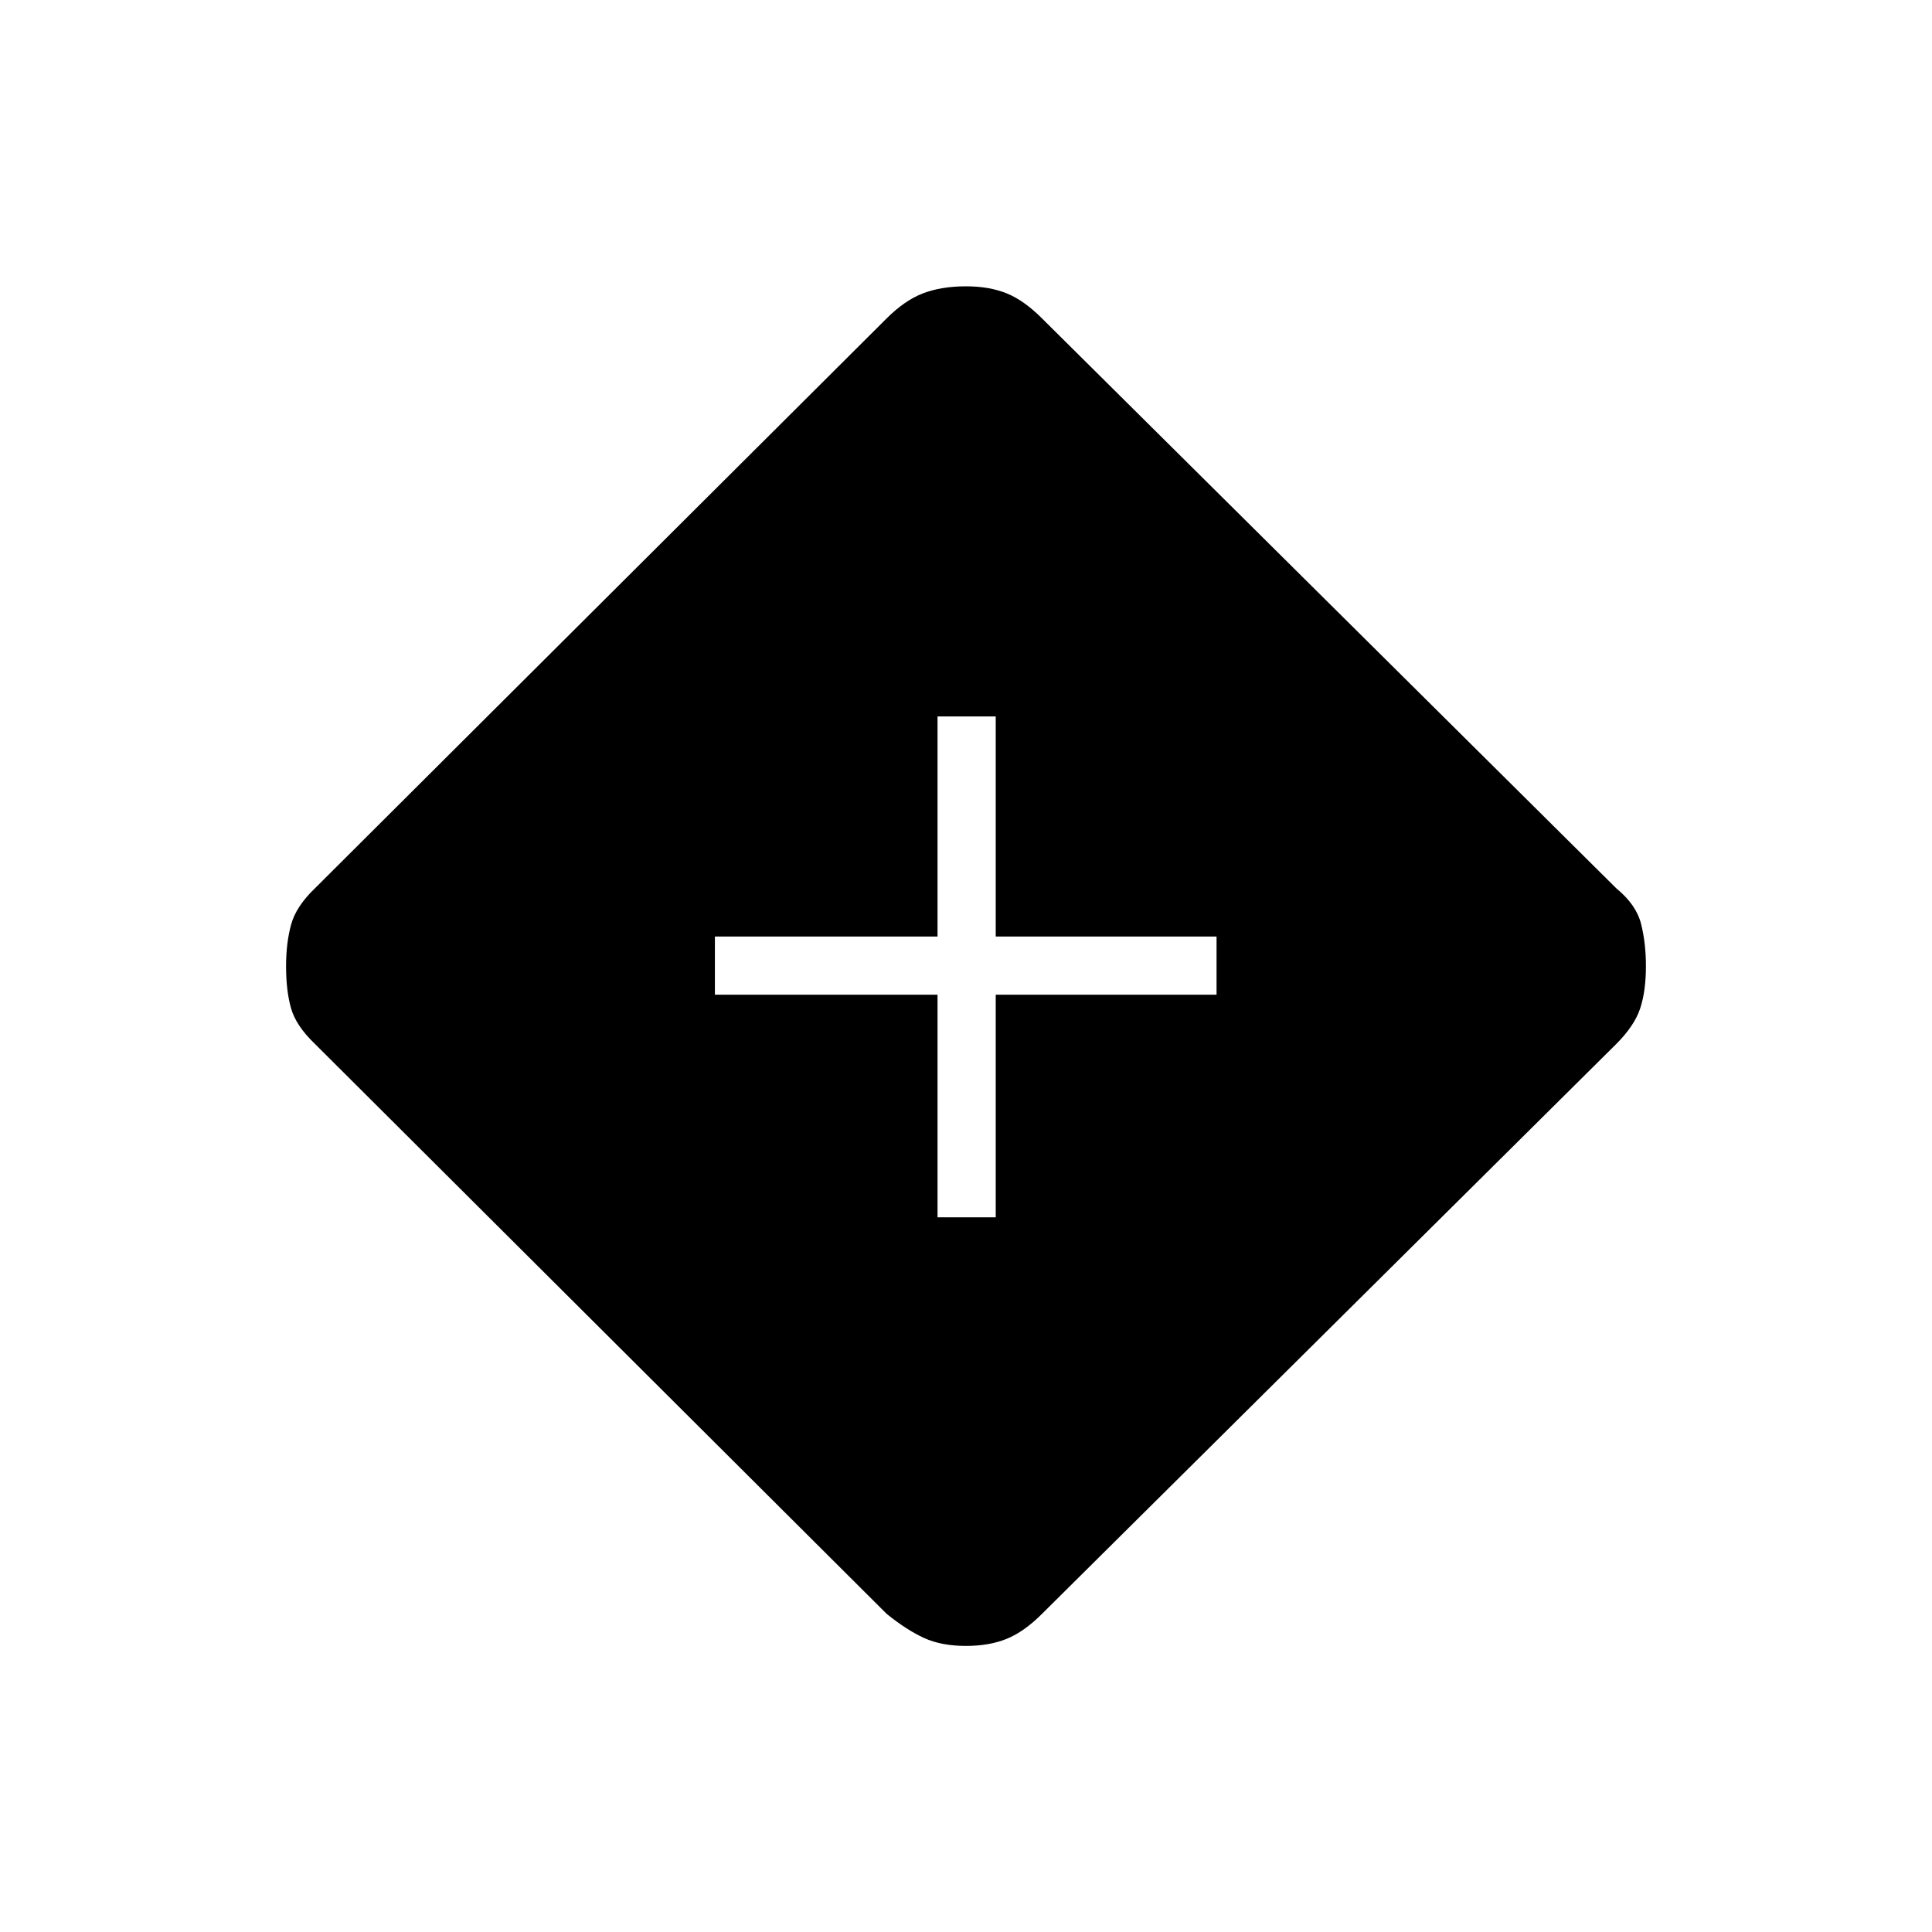 <svg xmlns="http://www.w3.org/2000/svg" height="20" viewBox="0 -960 960 960" width="20"><path d="M465.85-355.12h28.92v-110.61H604.5v-28.92H494.77V-604h-28.92v109.35H355.23v28.92h110.62v110.61Zm14.13 212.97q-12.22 0-20.89-3.98-8.67-3.99-18.51-11.95L156.42-441.35q-9.34-8.96-11.8-17.63-2.47-8.68-2.47-20.9 0-11.5 2.47-20.6 2.46-9.1 11.8-18.06l284.1-283.2q9.02-9.03 18.14-12.51 9.11-3.48 21.38-3.48 11.5 0 20.13 3.48 8.64 3.48 17.65 12.51l285.37 283.2q9.85 8.08 12.25 17.61 2.41 9.53 2.41 21.06 0 12.29-2.85 20.93-2.85 8.63-11.86 17.66L517.82-158.14q-9.01 9.02-17.69 12.51-8.67 3.48-20.15 3.48Z"/></svg>